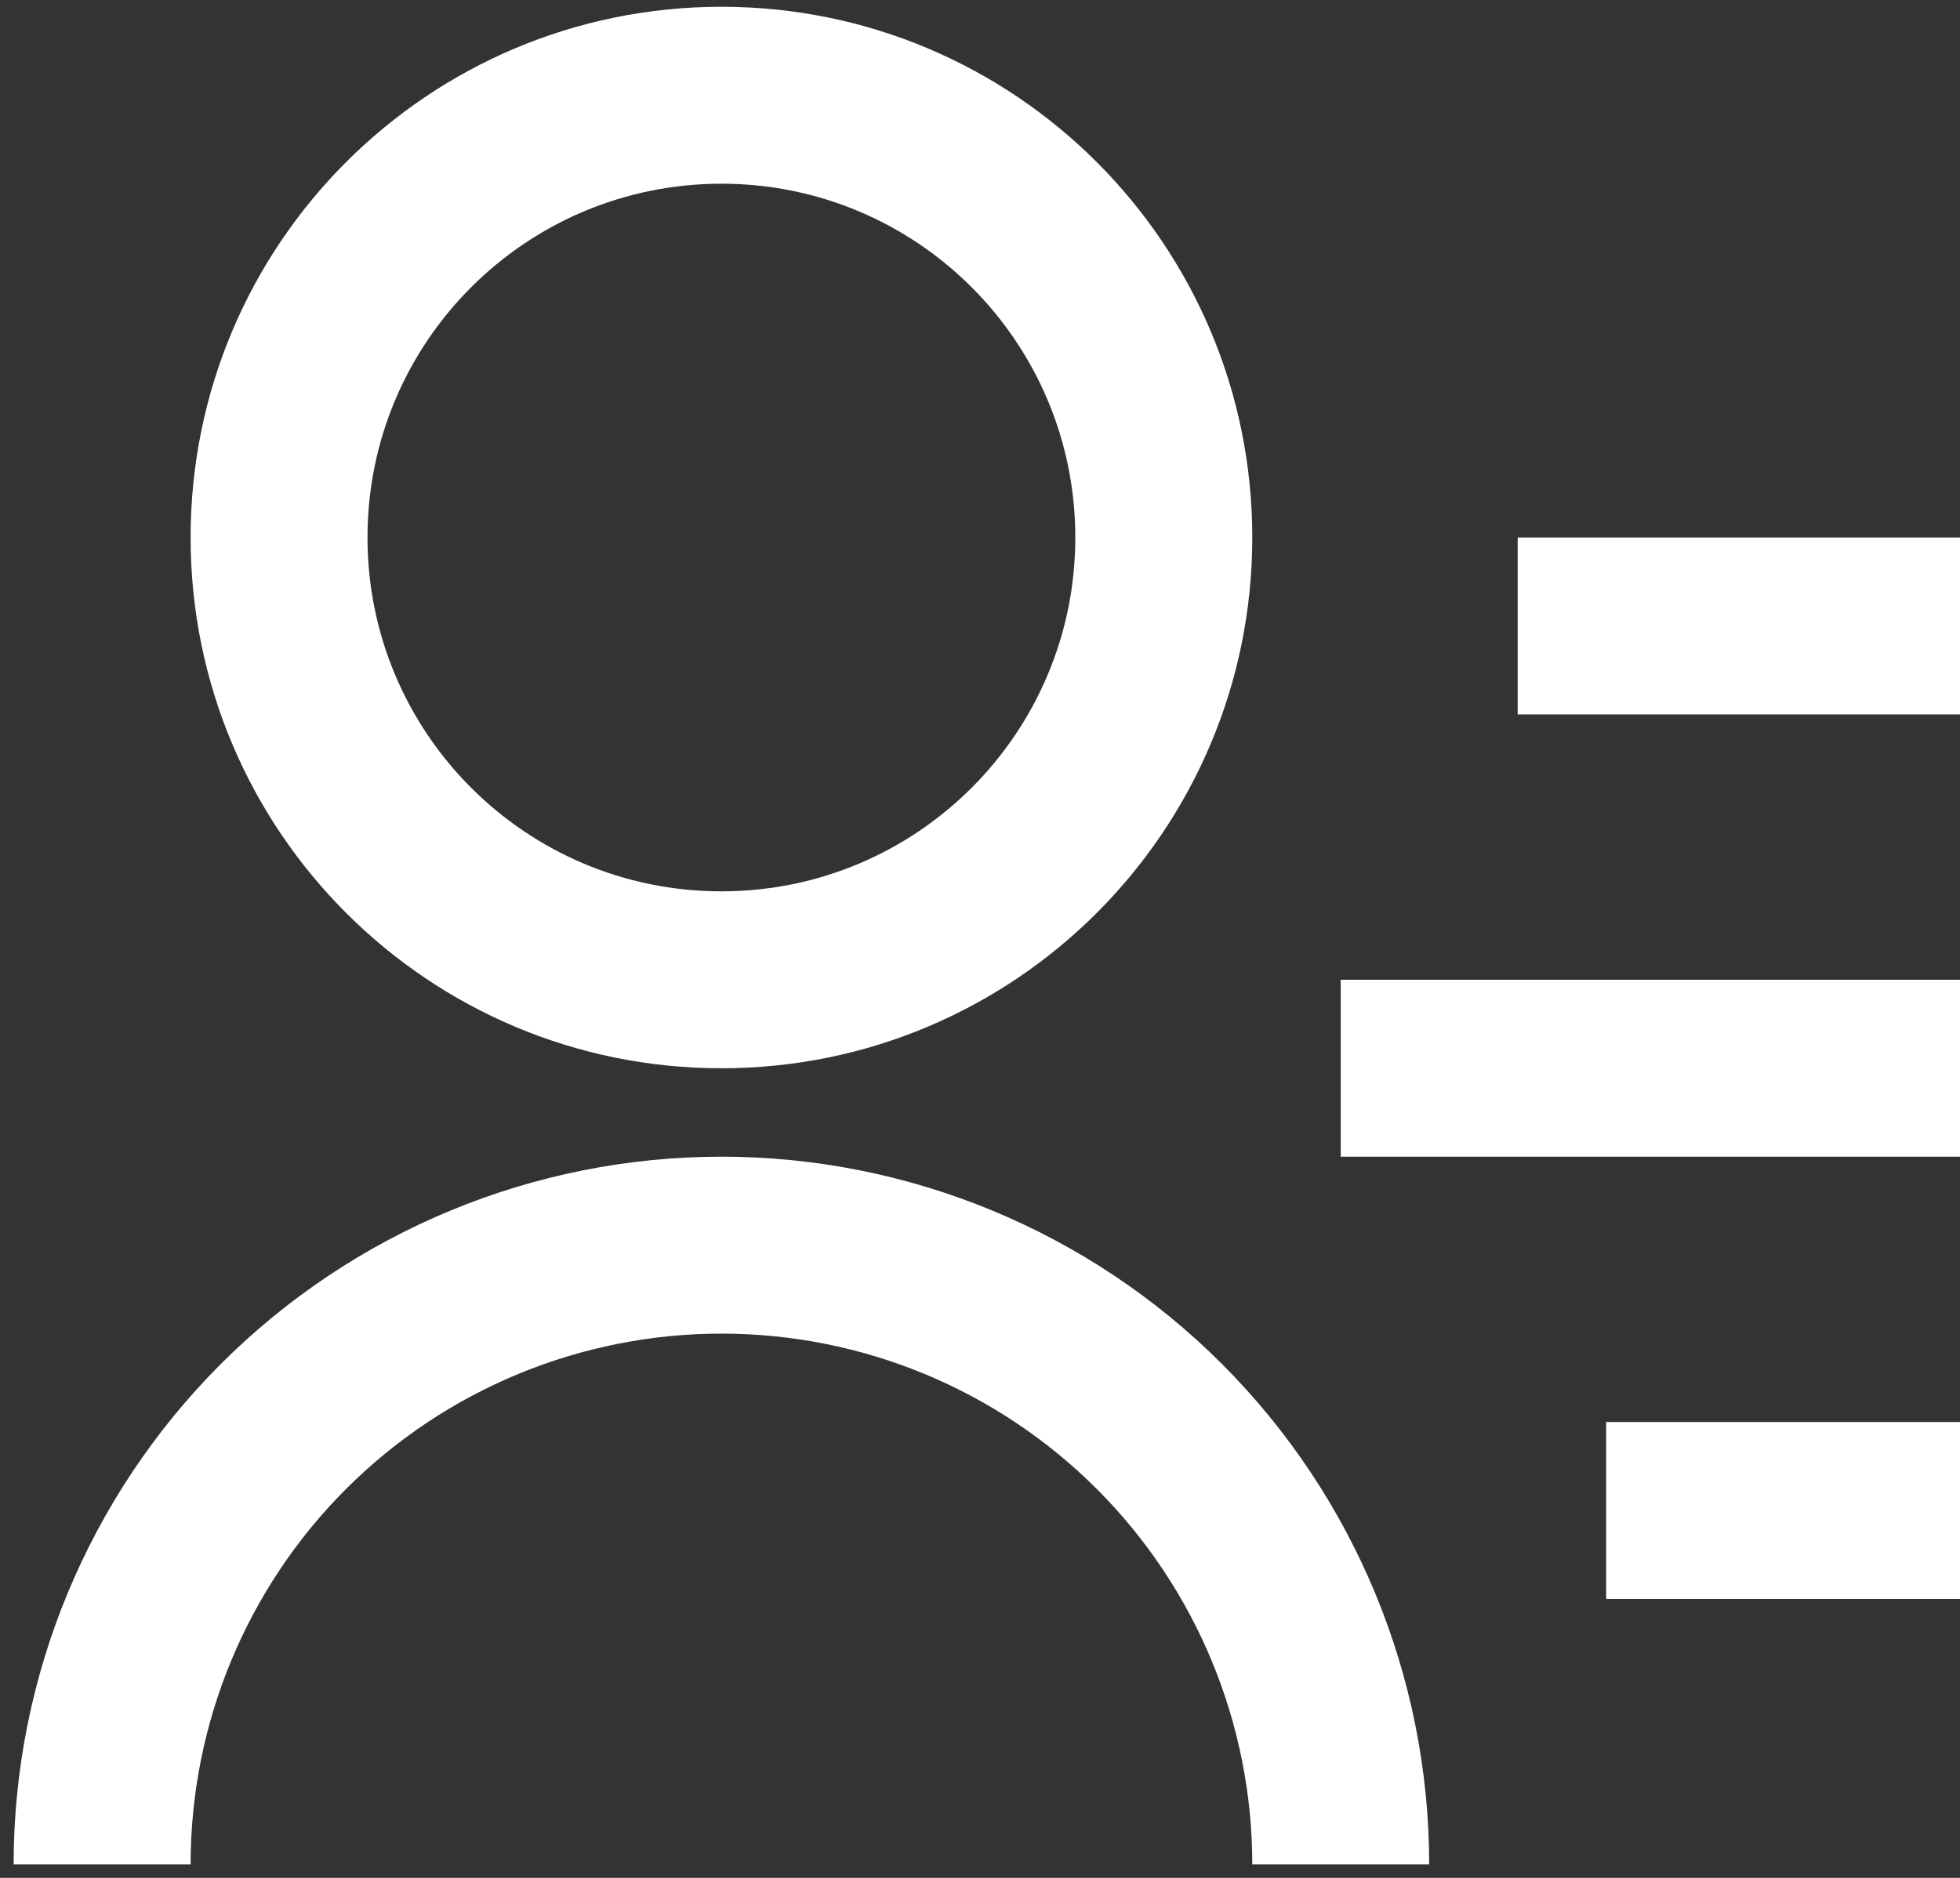 <svg width="24" height="23" viewBox="0 0 24 23" fill="none" xmlns="http://www.w3.org/2000/svg">
<rect x="0" y="0" width="24" height="23" fill="#333333" stroke="none"/>
<path d="M18.584 6.583H24V8.75H18.584V6.583ZM16.417 12H24V14.167H16.417V12ZM19.667 17.417H24V19.584H19.667V17.417ZM0.167 22.834C0.167 20.535 1.08 18.331 2.705 16.705C4.331 15.08 6.535 14.167 8.834 14.167C11.132 14.167 13.337 15.08 14.962 16.705C16.587 18.331 17.5 20.535 17.5 22.834H15.334C15.334 21.11 14.649 19.456 13.43 18.237C12.211 17.018 10.558 16.334 8.834 16.334C7.11 16.334 5.456 17.018 4.237 18.237C3.018 19.456 2.334 21.11 2.334 22.834H0.167ZM8.834 13.084C5.242 13.084 2.334 10.175 2.334 6.583C2.334 2.992 5.242 0.083 8.834 0.083C12.425 0.083 15.334 2.992 15.334 6.583C15.334 10.175 12.425 13.084 8.834 13.084ZM8.834 10.917C11.228 10.917 13.167 8.978 13.167 6.583C13.167 4.189 11.228 2.25 8.834 2.25C6.439 2.25 4.5 4.189 4.5 6.583C4.5 8.978 6.439 10.917 8.834 10.917Z" fill="white"/>
</svg>
